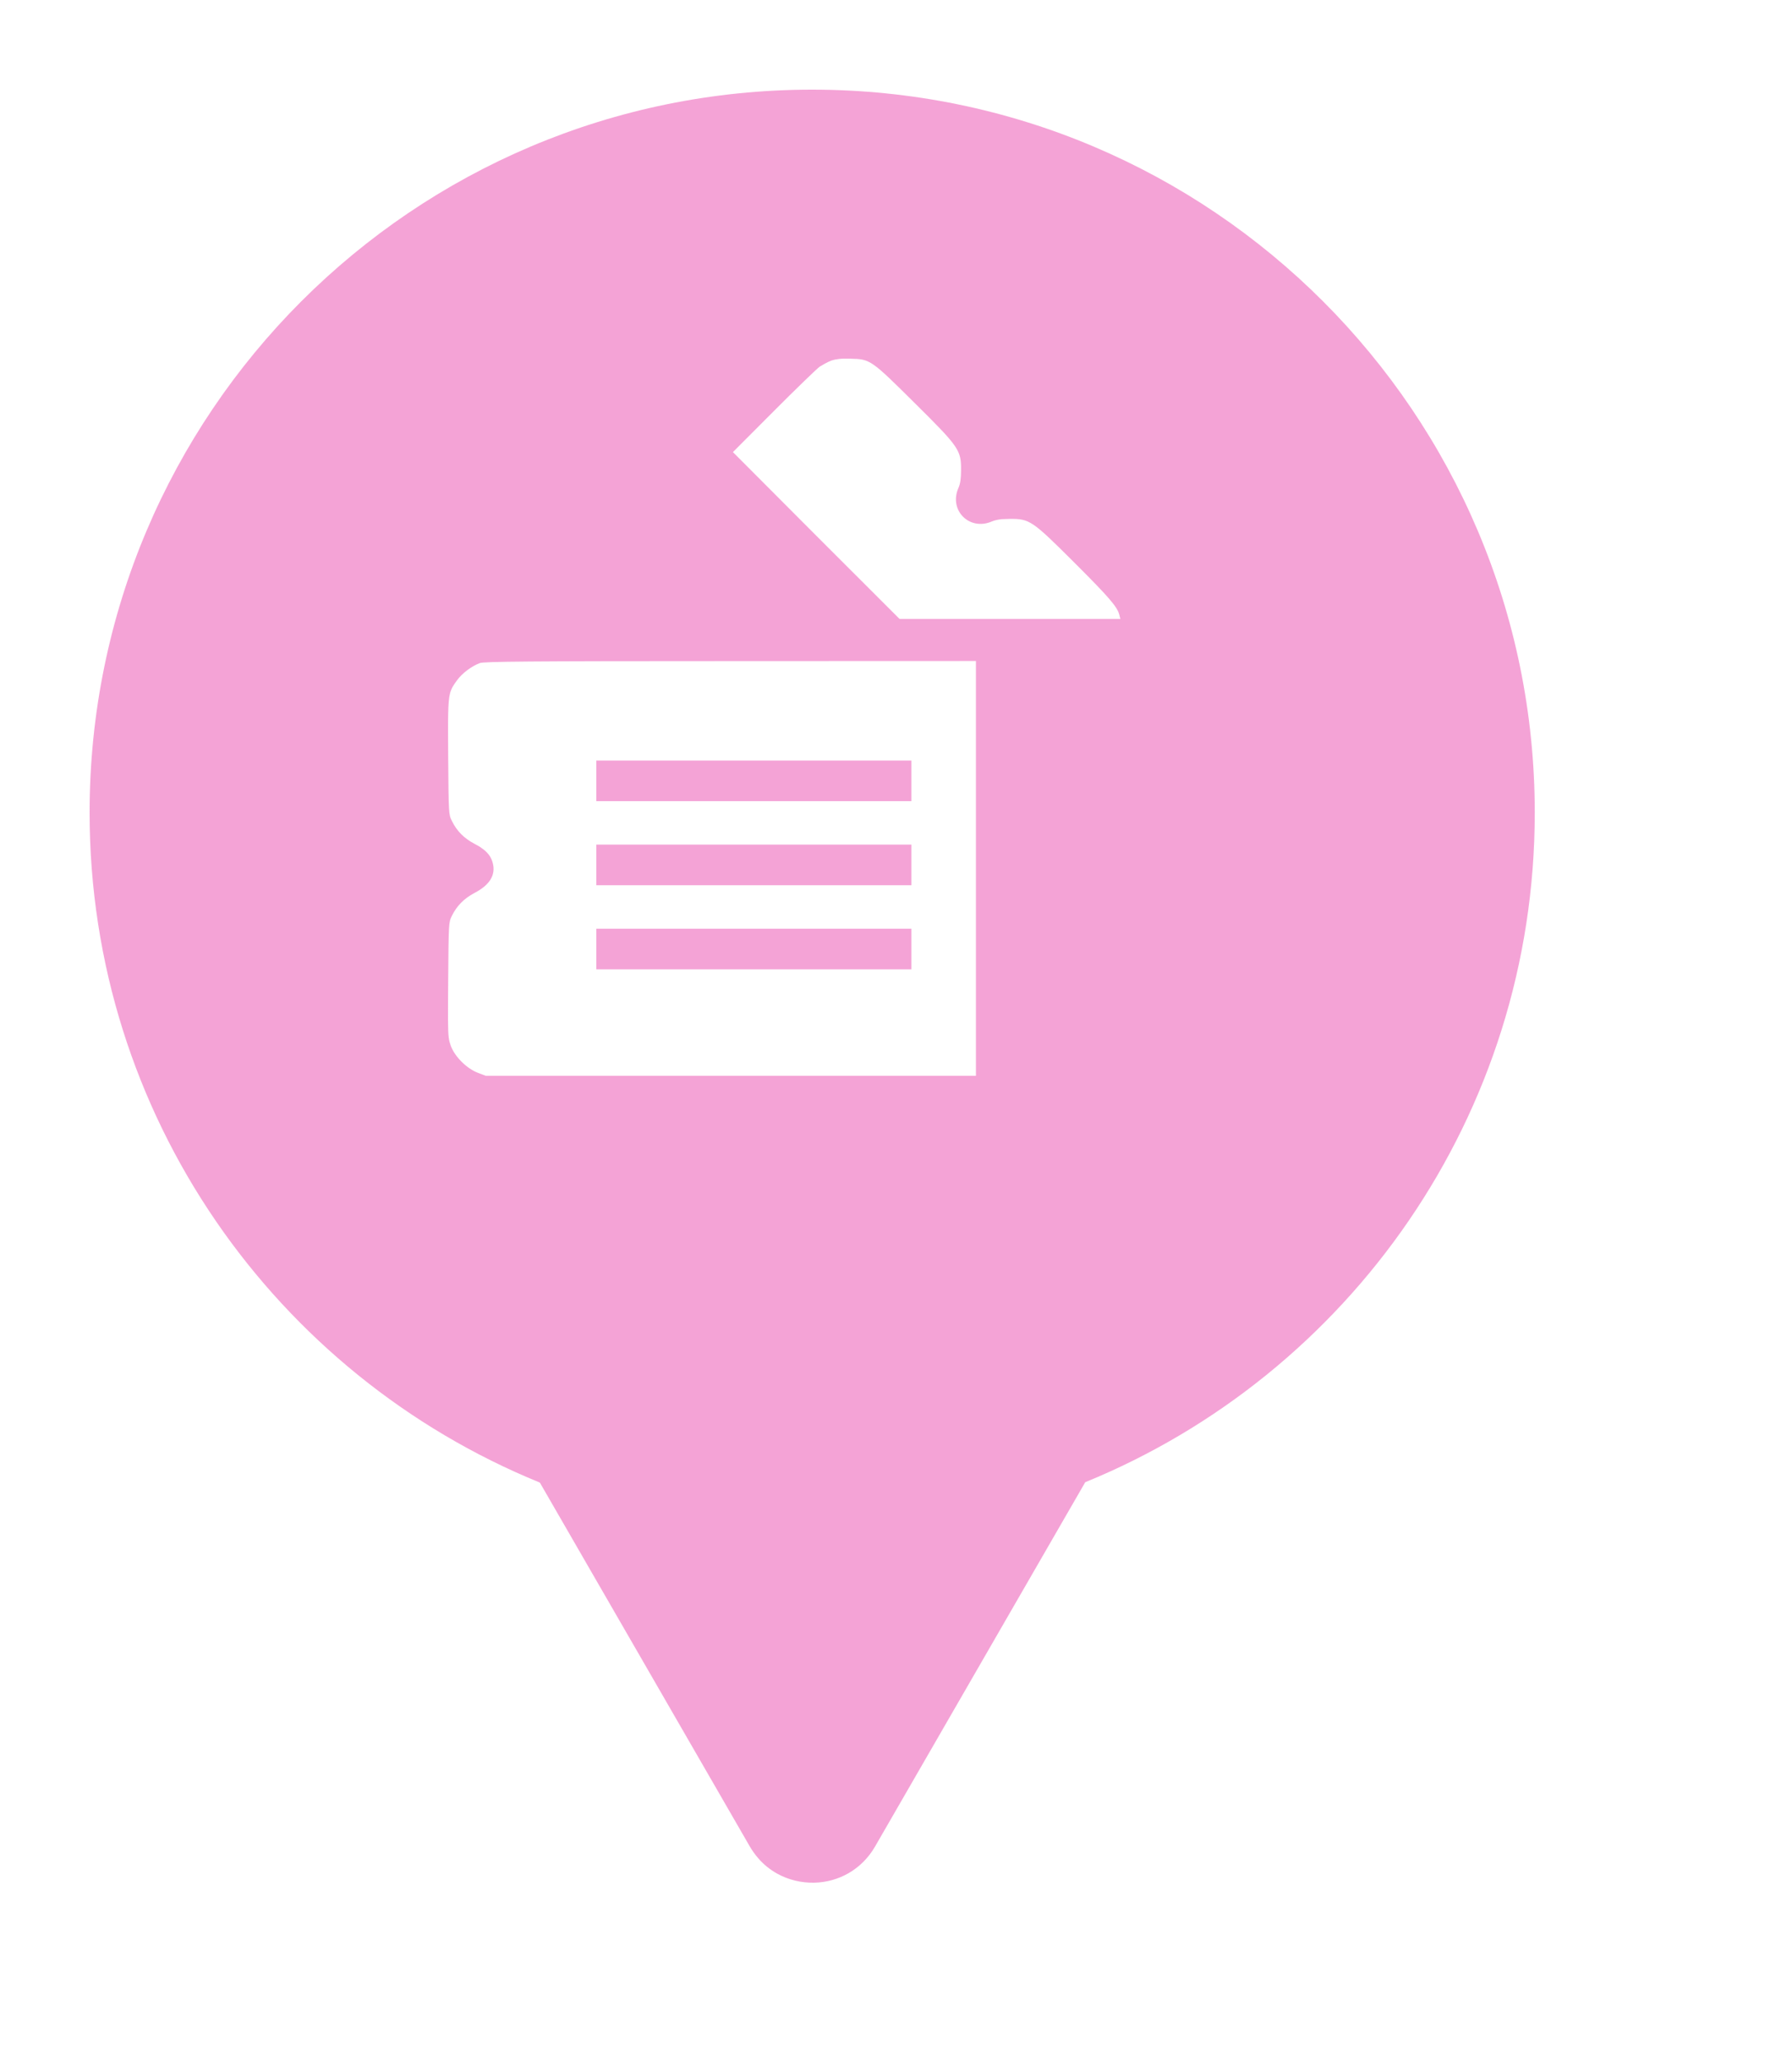 <svg xmlns="http://www.w3.org/2000/svg" viewBox="0 0 20 23" height="23" width="20"><title>ticket.svg</title><rect fill="none" x="0" y="0" width="20" height="23"></rect><path fill="rgba(235,73,175,0.5)" transform="translate(1 1)" d="M16.129 8.064C16.129 11.44 14.055 14.331 11.112 15.533L8.766 19.597C8.614 19.859 8.353 19.994 8.088 20C7.944 20.003 7.8 19.969 7.672 19.898C7.596 19.855 7.524 19.799 7.464 19.729C7.429 19.689 7.397 19.645 7.369 19.597L5.025 15.537C2.078 14.336 0 11.443 0 8.064C0 3.611 3.61 0 8.064 0C12.519 0 16.129 3.611 16.129 8.064ZM8.203 3.058L8.148 3.09C8.114 3.115 7.883 3.338 7.633 3.589L7.18 4.043L8.109 4.974L9.04 5.904H10.273H11.504L11.493 5.86C11.472 5.771 11.381 5.665 10.99 5.275C10.517 4.803 10.491 4.786 10.267 4.788L10.179 4.791C10.134 4.796 10.1 4.804 10.071 4.816C9.819 4.925 9.587 4.692 9.697 4.442C9.717 4.398 9.726 4.339 9.726 4.247C9.728 4.02 9.705 3.987 9.208 3.495C8.724 3.015 8.713 3.005 8.492 3.001C8.44 2.999 8.398 3 8.362 3.004L8.314 3.012L8.281 3.021C8.259 3.029 8.23 3.043 8.203 3.058ZM5.319 5.904L6.085 5.138C6.506 4.716 6.854 4.372 6.858 4.372C6.863 4.372 7.212 4.716 7.633 5.138L8.398 5.904H6.858H5.319ZM4.355 6.396C4.263 6.431 4.158 6.509 4.101 6.588C4.062 6.641 4.038 6.675 4.022 6.736C3.998 6.834 3.999 7.005 4.002 7.445C4.007 8.072 4.007 8.086 4.043 8.156C4.098 8.269 4.177 8.349 4.294 8.411L4.353 8.444L4.395 8.474C4.452 8.518 4.483 8.565 4.499 8.624C4.535 8.758 4.468 8.871 4.294 8.961C4.177 9.024 4.098 9.104 4.043 9.216C4.007 9.287 4.007 9.301 4.002 9.931C3.999 10.345 3.998 10.493 4.008 10.572C4.013 10.613 4.021 10.635 4.031 10.665C4.077 10.789 4.211 10.92 4.335 10.967L4.423 11H7.156H9.892V8.686V6.373L7.153 6.374C4.871 6.374 4.403 6.379 4.355 6.396ZM9.172 7.709V7.936H7.414H5.655V7.709V7.483H7.414H9.172V7.709ZM9.172 8.647V8.874H7.414H5.655V8.647V8.421H7.414H9.172V8.647ZM9.172 9.585V9.812H7.414H5.655V9.585V9.359H7.414H9.172V9.585ZM10.345 11V8.686V6.371L10.982 6.376L11.618 6.381L11.696 6.42C11.797 6.468 11.906 6.578 11.954 6.677L11.993 6.756V7.42C11.993 7.773 11.993 7.939 11.988 8.027C11.983 8.104 11.975 8.123 11.958 8.156C11.903 8.269 11.823 8.349 11.706 8.411C11.532 8.502 11.466 8.614 11.501 8.749C11.513 8.791 11.532 8.827 11.562 8.86C11.596 8.896 11.643 8.928 11.706 8.961C11.779 9 11.838 9.047 11.885 9.103C11.913 9.137 11.938 9.174 11.958 9.216C11.993 9.287 11.993 9.301 11.998 9.931C12 10.202 12.001 10.36 11.999 10.458C11.996 10.588 11.987 10.615 11.969 10.665C11.94 10.742 11.881 10.819 11.81 10.879C11.766 10.917 11.717 10.948 11.669 10.966C11.581 10.998 11.556 11 10.962 11H10.345Z"></path></svg>